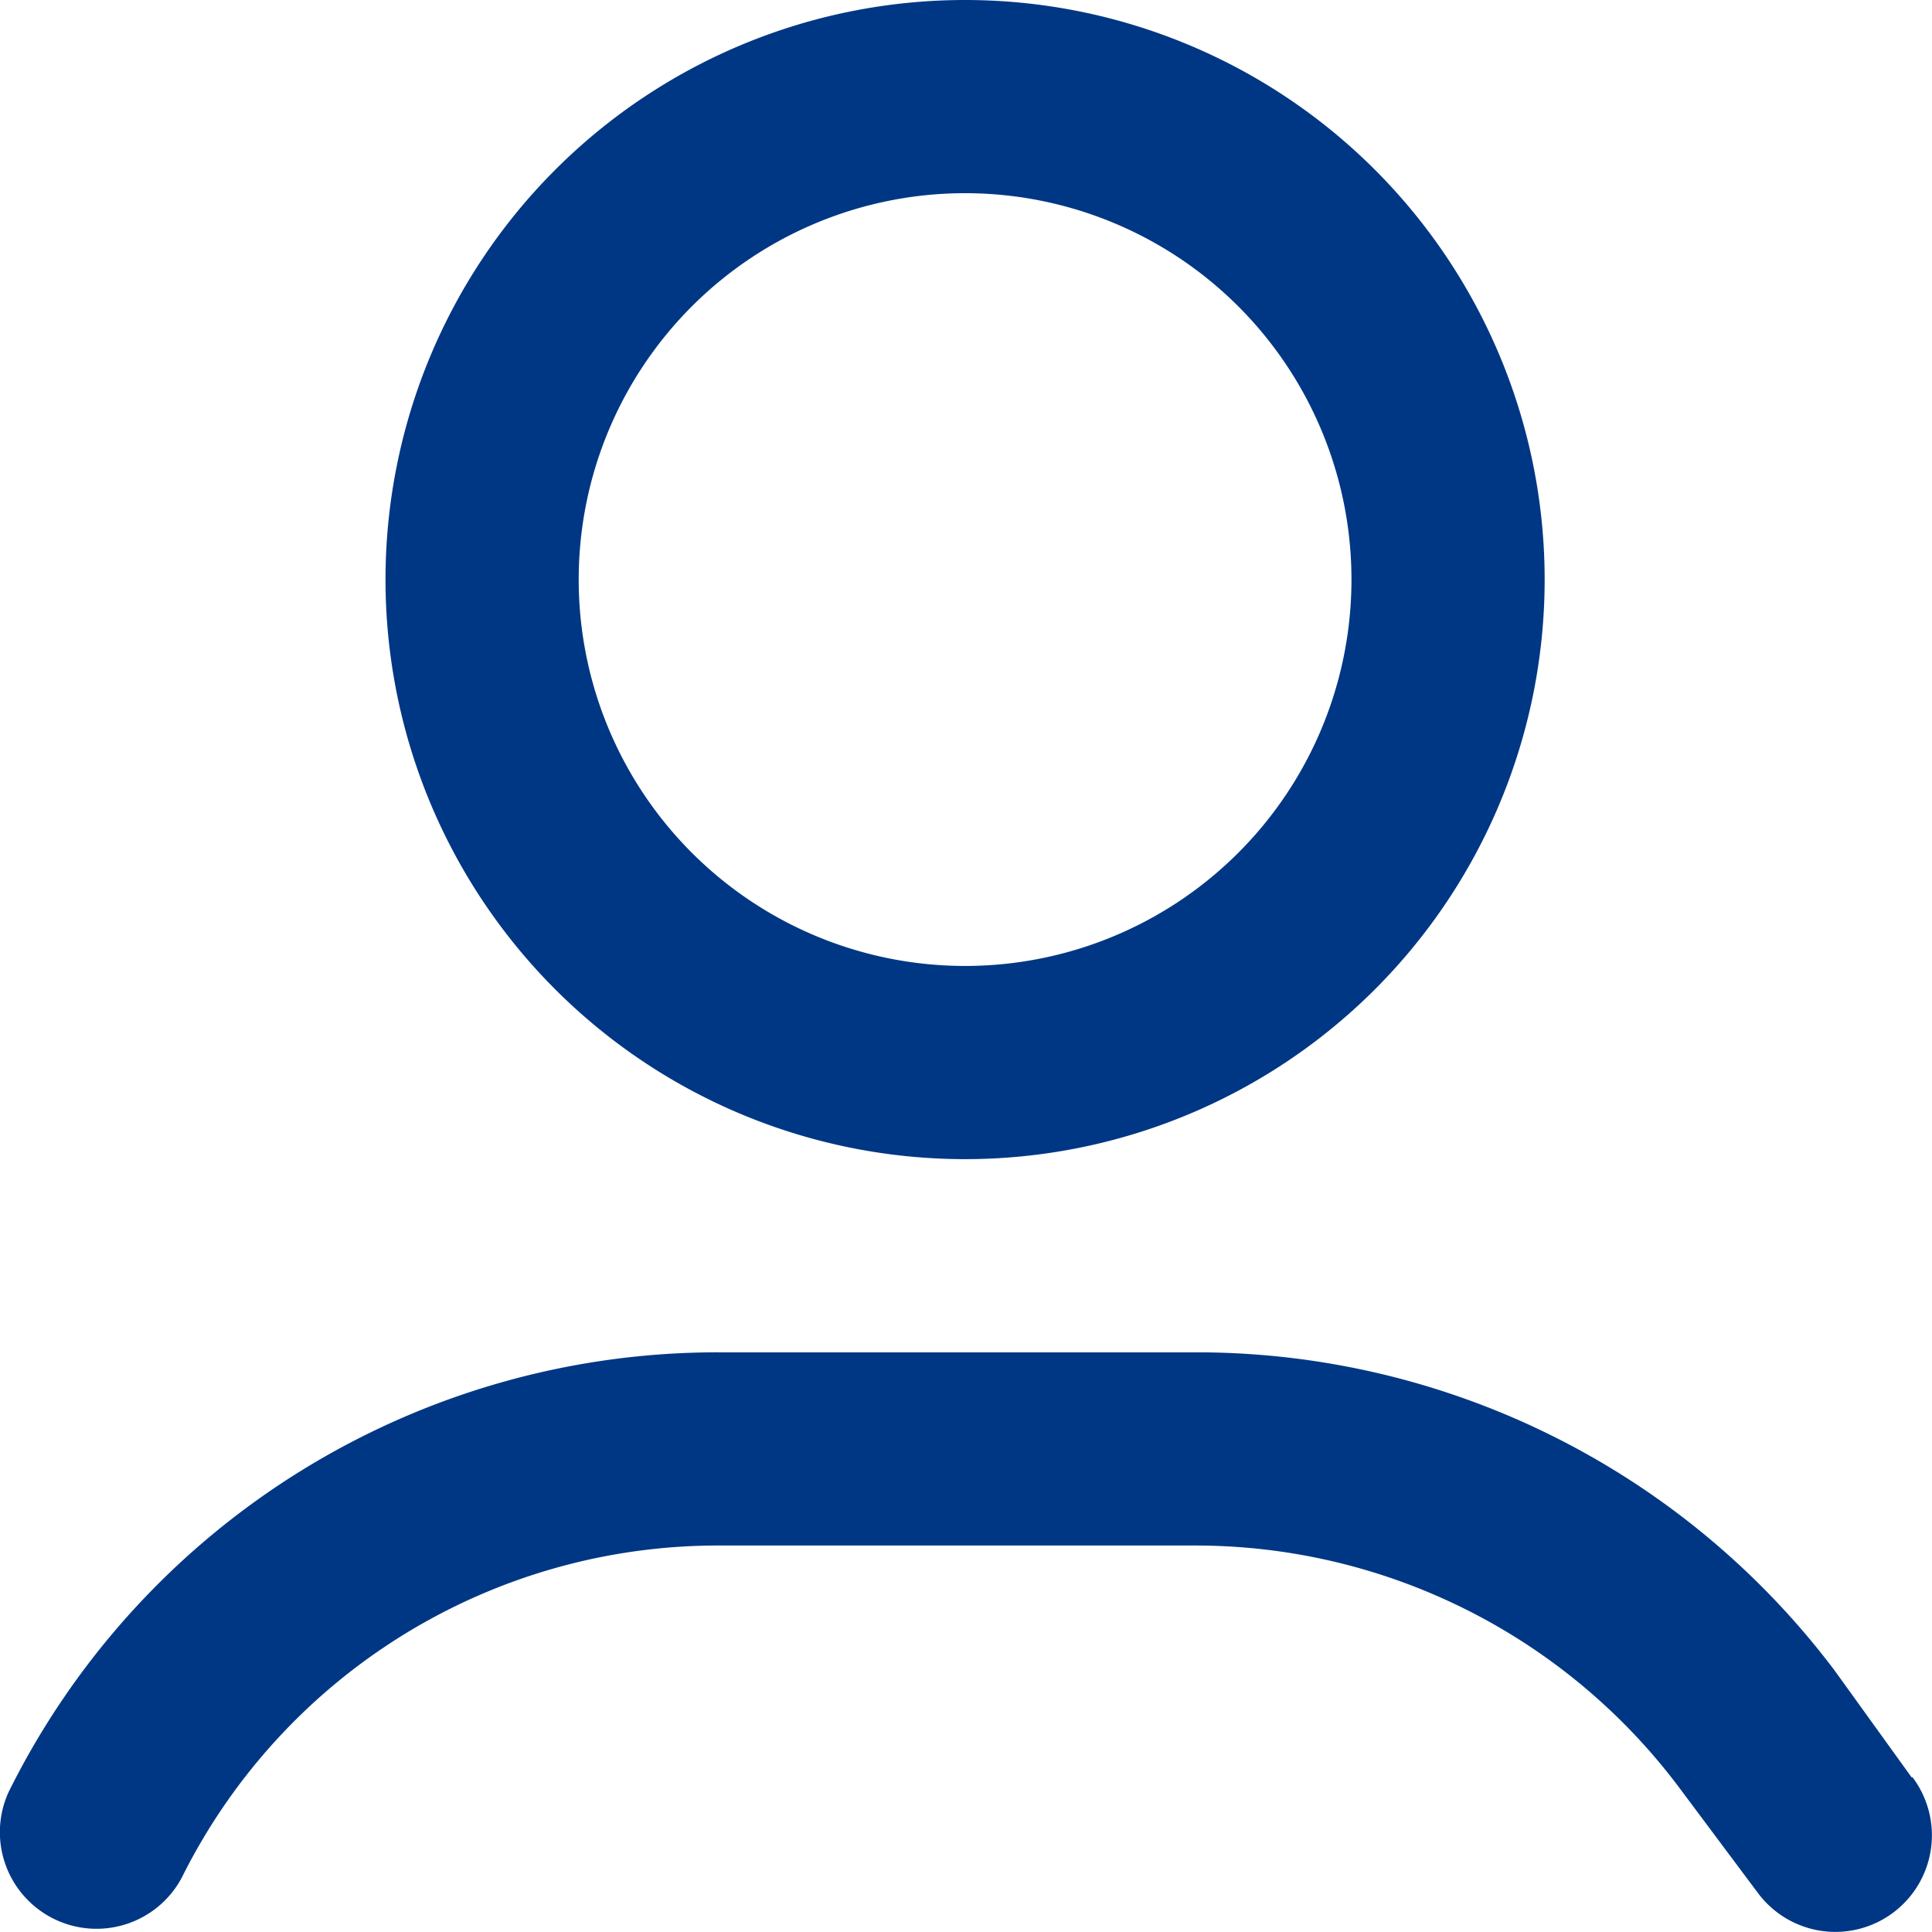 <svg xmlns="http://www.w3.org/2000/svg" width="20.001" height="20" viewBox="0 0 20.001 20">
    <path data-name="Union 9" d="m-1202.79-8.4-.83-1.111a6.259 6.259 0 0 0-5-2.489h-4.91a6.2 6.2 0 0 0-5.58 3.44 1 1 0 0 1-1.327.423 1 1 0 0 1-.464-1.313 8.191 8.191 0 0 1 7.37-4.55h4.91a8.268 8.268 0 0 1 6.62 3.29l.8 1.11h.01a1 1 0 0 1-.2 1.4 1 1 0 0 1-.6.2 1 1 0 0 1-.799-.4zM-1217-22a6 6 0 0 1 6-6 6 6 0 0 1 6 6 6 6 0 0 1-6 6 6 6 0 0 1-6-6zm2 0a4 4 0 0 0 4 4 4 4 0 0 0 4-4 4 4 0 0 0-4-4 4 4 0 0 0-4 4z" transform="translate(1220.991 28)" style="fill:#003784"/>
</svg>
